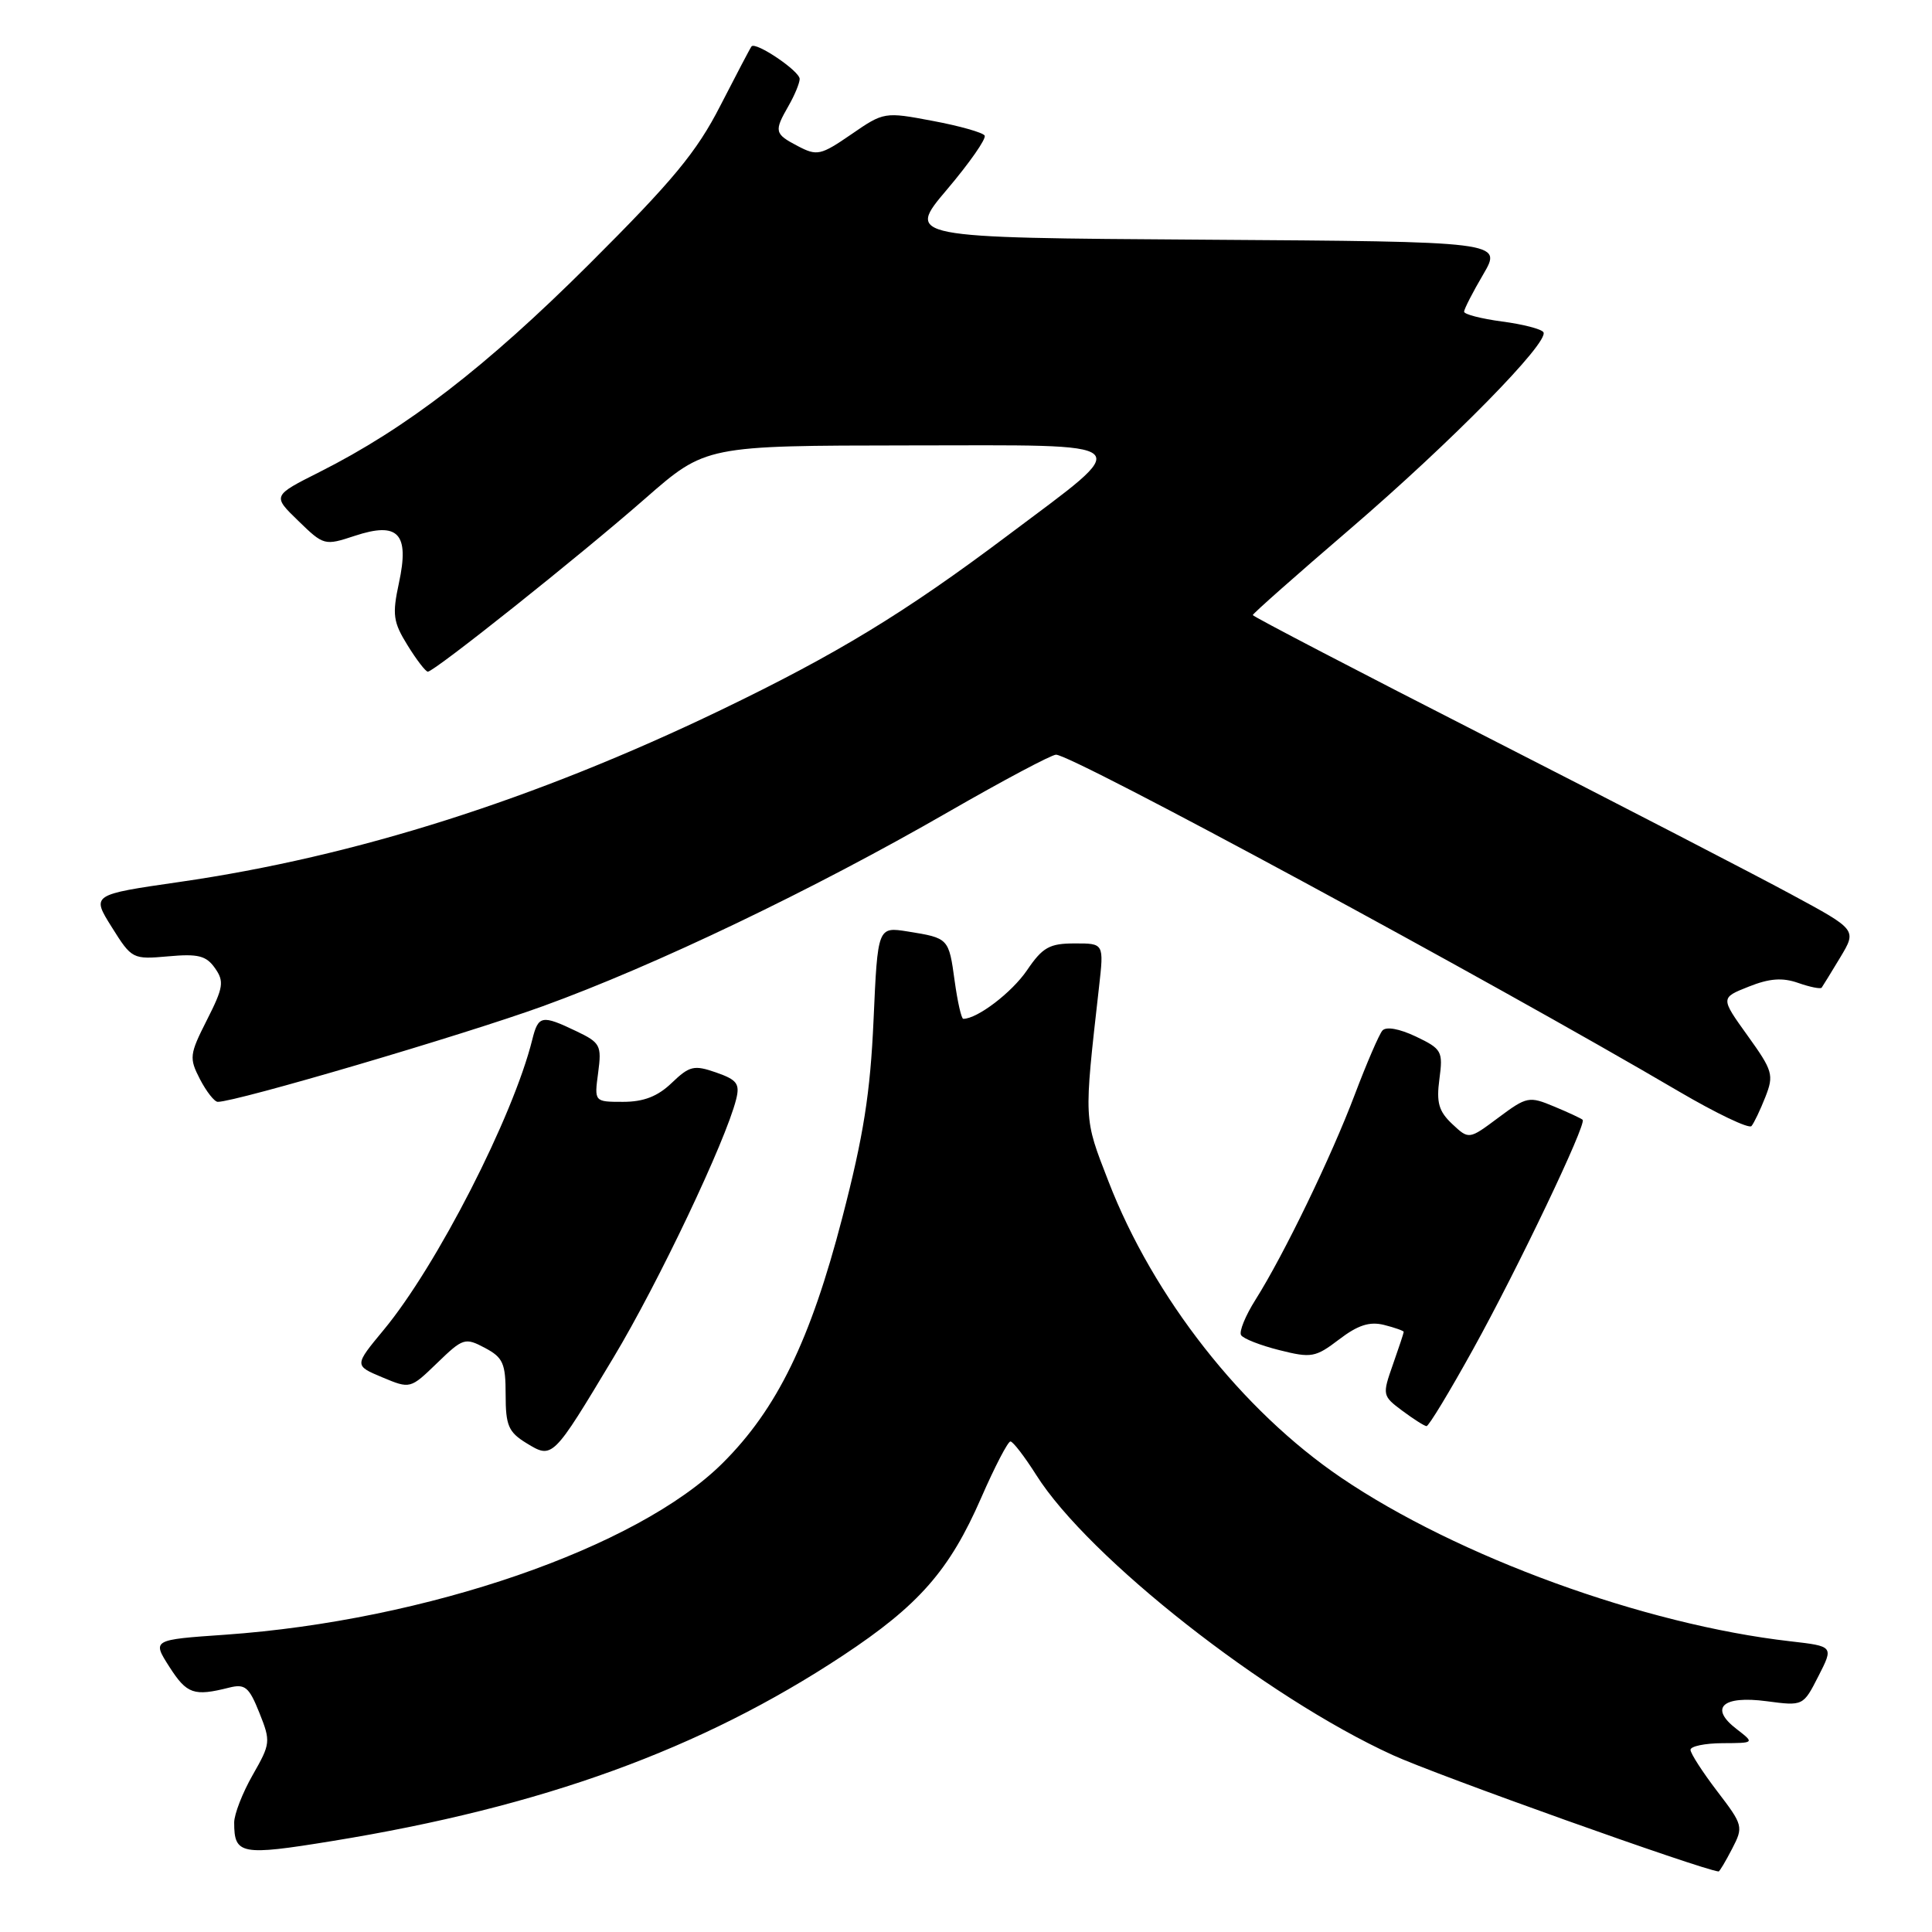 <?xml version="1.0" encoding="UTF-8" standalone="no"?>
<!DOCTYPE svg PUBLIC "-//W3C//DTD SVG 1.1//EN" "http://www.w3.org/Graphics/SVG/1.1/DTD/svg11.dtd" >
<svg xmlns="http://www.w3.org/2000/svg" xmlns:xlink="http://www.w3.org/1999/xlink" version="1.1" viewBox="0 0 256 256">
 <g >
 <path fill="currentColor"
d=" M 229.51 244.98 C 231.03 242.05 230.98 241.85 227.53 237.34 C 225.59 234.80 224.00 232.33 224.00 231.86 C 224.00 231.39 225.91 230.99 228.25 230.98 C 232.50 230.96 232.50 230.96 230.11 229.11 C 226.44 226.30 228.23 224.64 234.09 225.42 C 238.93 226.06 238.93 226.06 240.95 222.10 C 242.97 218.14 242.97 218.14 237.23 217.48 C 217.84 215.27 193.14 206.27 177.71 195.80 C 164.58 186.89 152.82 171.91 146.87 156.52 C 143.58 148.02 143.61 148.68 145.63 130.75 C 146.28 125.00 146.28 125.00 142.39 125.01 C 139.06 125.01 138.15 125.52 136.08 128.57 C 134.07 131.52 129.50 135.00 127.64 135.00 C 127.39 135.00 126.88 132.75 126.50 130.00 C 125.72 124.31 125.71 124.30 120.30 123.43 C 116.30 122.79 116.30 122.79 115.75 135.15 C 115.32 144.83 114.43 150.49 111.61 161.34 C 107.38 177.63 102.96 186.70 95.74 193.88 C 84.47 205.09 56.47 214.74 29.83 216.61 C 20.15 217.28 20.15 217.28 22.46 220.89 C 24.76 224.47 25.69 224.80 30.36 223.62 C 32.47 223.09 33.00 223.53 34.37 226.96 C 35.89 230.76 35.85 231.05 33.48 235.20 C 32.13 237.56 31.03 240.40 31.03 241.50 C 31.03 245.75 31.91 245.92 44.00 243.95 C 71.88 239.42 92.91 231.78 111.70 219.36 C 121.77 212.70 125.82 208.08 130.02 198.45 C 131.81 194.35 133.55 191.00 133.89 191.00 C 134.22 191.00 135.76 193.00 137.31 195.45 C 144.23 206.41 167.75 224.89 184.53 232.55 C 190.31 235.20 225.44 247.74 227.72 247.98 C 227.85 247.99 228.65 246.64 229.51 244.98 Z  M 81.29 179.88 C 87.24 169.98 96.15 151.22 97.54 145.68 C 98.06 143.61 97.67 143.08 94.89 142.11 C 91.96 141.09 91.37 141.23 89.01 143.49 C 87.15 145.28 85.29 146.00 82.56 146.00 C 78.74 146.00 78.74 146.00 79.26 142.13 C 79.74 138.51 79.55 138.16 76.35 136.63 C 71.79 134.45 71.33 134.54 70.53 137.75 C 68.00 147.96 57.87 167.75 50.84 176.22 C 46.93 180.94 46.93 180.94 50.65 182.50 C 54.36 184.05 54.36 184.05 57.93 180.60 C 61.35 177.29 61.62 177.21 64.25 178.60 C 66.66 179.88 67.00 180.65 67.00 184.80 C 67.00 188.89 67.37 189.76 69.75 191.22 C 73.22 193.34 73.21 193.34 81.29 179.88 Z  M 195.21 178.75 C 201.11 168.10 210.26 148.93 209.71 148.38 C 209.54 148.21 207.84 147.41 205.93 146.62 C 202.61 145.23 202.31 145.29 198.55 148.09 C 194.64 151.01 194.64 151.01 192.42 148.93 C 190.64 147.25 190.31 146.10 190.73 142.97 C 191.22 139.30 191.05 138.99 187.62 137.35 C 185.40 136.30 183.66 135.99 183.17 136.56 C 182.73 137.08 181.09 140.88 179.53 145.00 C 176.40 153.29 170.12 166.26 166.36 172.22 C 165.02 174.34 164.16 176.45 164.45 176.91 C 164.73 177.38 167.01 178.27 169.52 178.90 C 173.77 179.97 174.30 179.87 177.44 177.48 C 179.93 175.58 181.48 175.08 183.40 175.56 C 184.83 175.92 186.00 176.34 186.00 176.48 C 186.00 176.63 185.35 178.59 184.56 180.83 C 183.15 184.84 183.17 184.96 185.81 186.93 C 187.29 188.03 188.73 188.95 189.02 188.97 C 189.31 188.99 192.09 184.39 195.21 178.75 Z  M 233.92 145.36 C 235.07 142.43 234.91 141.88 231.56 137.22 C 227.97 132.22 227.97 132.22 231.70 130.74 C 234.45 129.64 236.17 129.51 238.26 130.24 C 239.82 130.79 241.23 131.07 241.38 130.87 C 241.53 130.66 242.64 128.86 243.85 126.85 C 246.04 123.20 246.04 123.20 237.37 118.52 C 232.61 115.94 214.60 106.63 197.36 97.83 C 180.11 89.03 166.00 81.68 166.00 81.50 C 166.00 81.31 171.81 76.17 178.91 70.08 C 192.33 58.55 205.32 45.33 204.51 44.02 C 204.26 43.60 201.78 42.96 199.02 42.60 C 196.26 42.23 194.00 41.65 194.00 41.30 C 194.00 40.96 195.14 38.73 196.54 36.35 C 199.07 32.02 199.07 32.02 159.57 31.76 C 120.07 31.50 120.07 31.50 125.50 25.09 C 128.48 21.57 130.72 18.36 130.47 17.96 C 130.23 17.56 127.13 16.68 123.59 16.02 C 117.20 14.81 117.11 14.83 112.80 17.80 C 108.74 20.59 108.26 20.69 105.72 19.36 C 102.61 17.73 102.54 17.42 104.50 14.00 C 105.29 12.62 105.95 11.03 105.96 10.47 C 106.00 9.44 100.13 5.48 99.58 6.15 C 99.42 6.34 97.57 9.88 95.45 14.00 C 92.31 20.15 89.17 23.93 78.06 35.01 C 64.39 48.63 53.85 56.75 42.35 62.54 C 36.09 65.69 36.09 65.69 39.52 69.01 C 42.89 72.29 43.01 72.32 47.01 71.00 C 52.78 69.09 54.28 70.69 52.86 77.25 C 51.96 81.44 52.09 82.42 54.00 85.50 C 55.19 87.43 56.40 89.00 56.69 89.00 C 57.55 89.00 76.84 73.64 85.50 66.05 C 93.50 59.05 93.50 59.05 120.42 59.02 C 151.43 59.00 150.53 58.17 133.50 70.97 C 119.86 81.22 110.88 86.68 95.50 94.09 C 70.88 105.94 47.11 113.50 23.81 116.86 C 12.11 118.55 12.11 118.55 14.81 122.85 C 17.46 127.08 17.57 127.14 22.29 126.72 C 26.25 126.36 27.33 126.63 28.49 128.29 C 29.73 130.05 29.60 130.85 27.42 135.15 C 25.10 139.73 25.05 140.19 26.50 143.01 C 27.36 144.65 28.41 146.00 28.86 146.00 C 31.31 146.00 61.29 137.18 71.92 133.33 C 86.82 127.93 107.72 117.92 125.67 107.58 C 132.92 103.41 139.33 100.00 139.93 100.00 C 142.09 100.00 197.32 129.86 222.49 144.64 C 227.44 147.54 231.75 149.60 232.08 149.21 C 232.41 148.82 233.24 147.09 233.92 145.36 Z "/>
</g>
</svg>